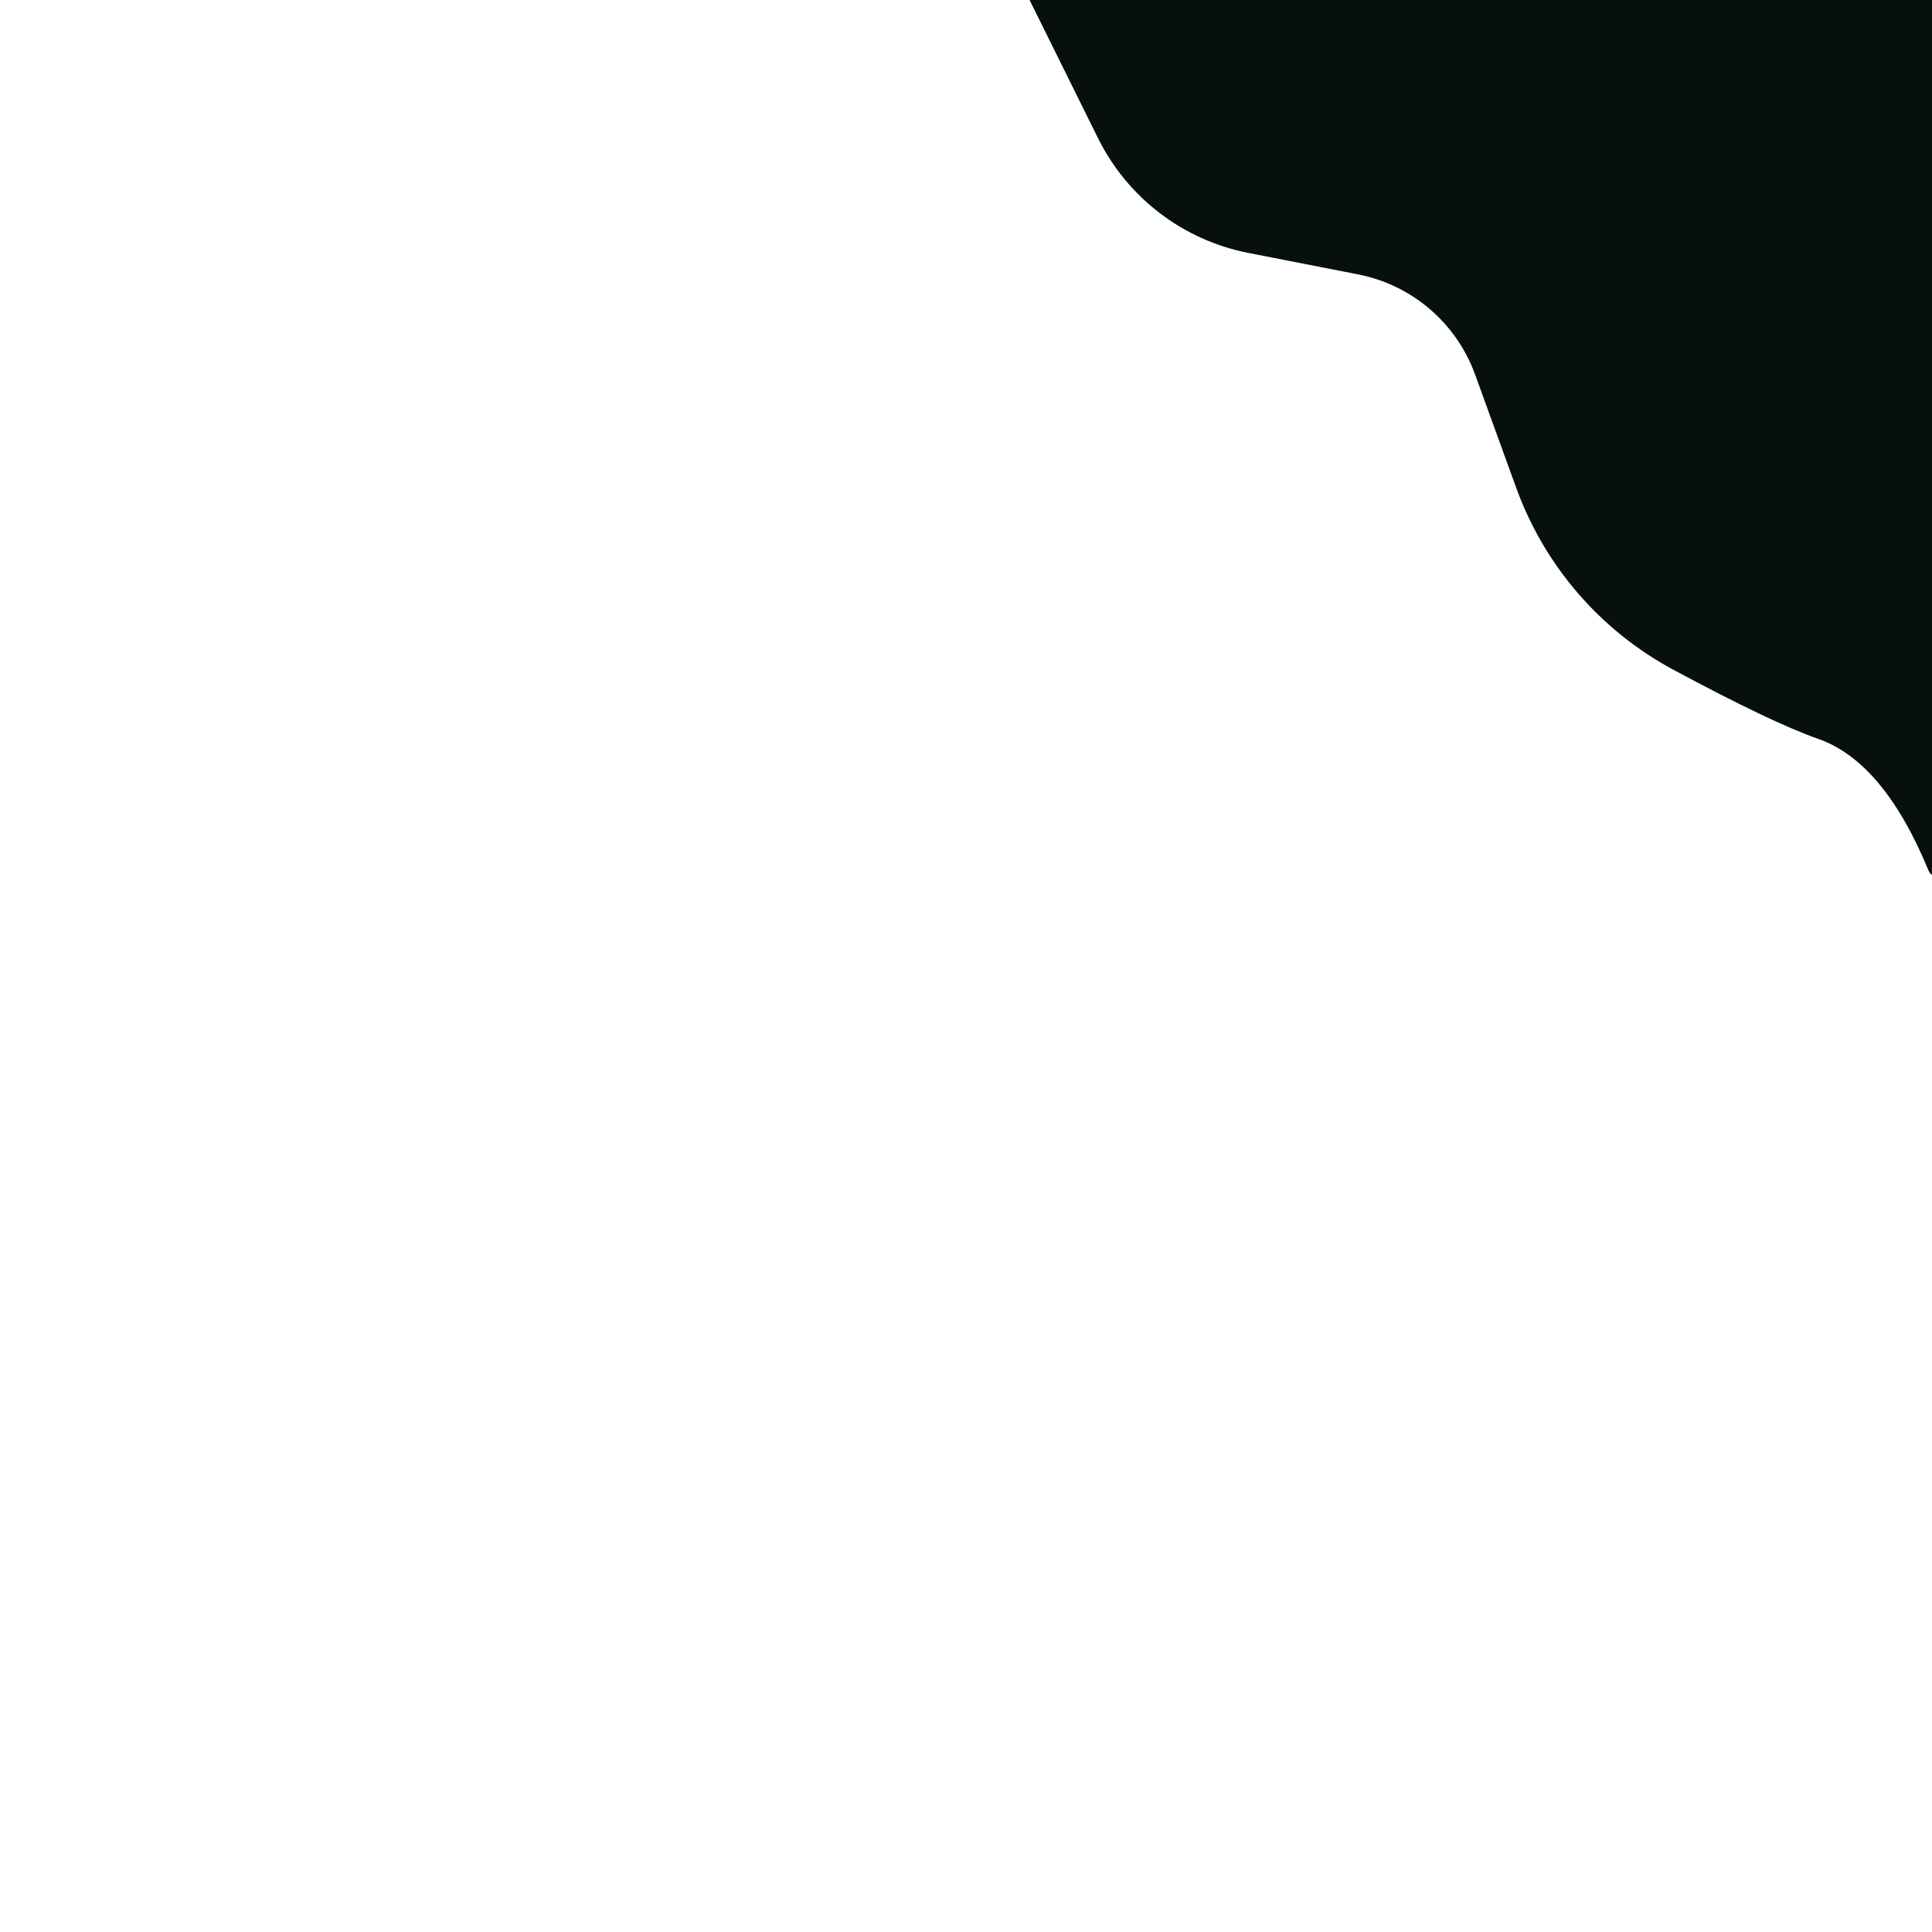 <?xml version="1.0" encoding="UTF-8" standalone="no"?>
<!DOCTYPE svg PUBLIC "-//W3C//DTD SVG 1.1//EN" "http://www.w3.org/Graphics/SVG/1.1/DTD/svg11.dtd">
<svg version="1.1" xmlns="http://www.w3.org/2000/svg" xmlns:xlink="http://www.w3.org/1999/xlink" preserveAspectRatio="xMidYMid meet" viewBox="0 0 640 640" width="640" height="640"><defs><path d="" id="aRz5ocpUN"></path><path d="M643.84 0L341.06 0C353.15 24.41 360.71 39.67 363.73 45.77C373.5 65.5 391.91 79.56 413.52 83.78C426.54 86.33 435.76 88.14 449.89 90.9C467.73 94.39 482.43 106.97 488.64 124.06C494.27 139.59 497.57 148.66 502.3 161.69C511.65 187.45 530.16 208.87 554.3 221.85C575.92 233.47 591.94 241.12 602.37 244.79C616.8 249.86 628.96 264.39 638.84 288.36C640.22 291.72 645.22 290.71 645.2 287.09C645.02 248.81 644.57 153.11 643.84 0Z" id="ecxTGX51"></path></defs><g><g><g><g><use xlink:href="#aRz5ocpUN" opacity="1" fill-opacity="0" stroke="#000000" stroke-width="1" stroke-opacity="1"></use></g></g><g><use xlink:href="#ecxTGX51" opacity="1" fill="#07100e" fill-opacity="1"></use><g><use xlink:href="#ecxTGX51" opacity="1" fill-opacity="0" stroke="#000000" stroke-width="0" stroke-opacity="1"></use></g></g></g></g></svg>
